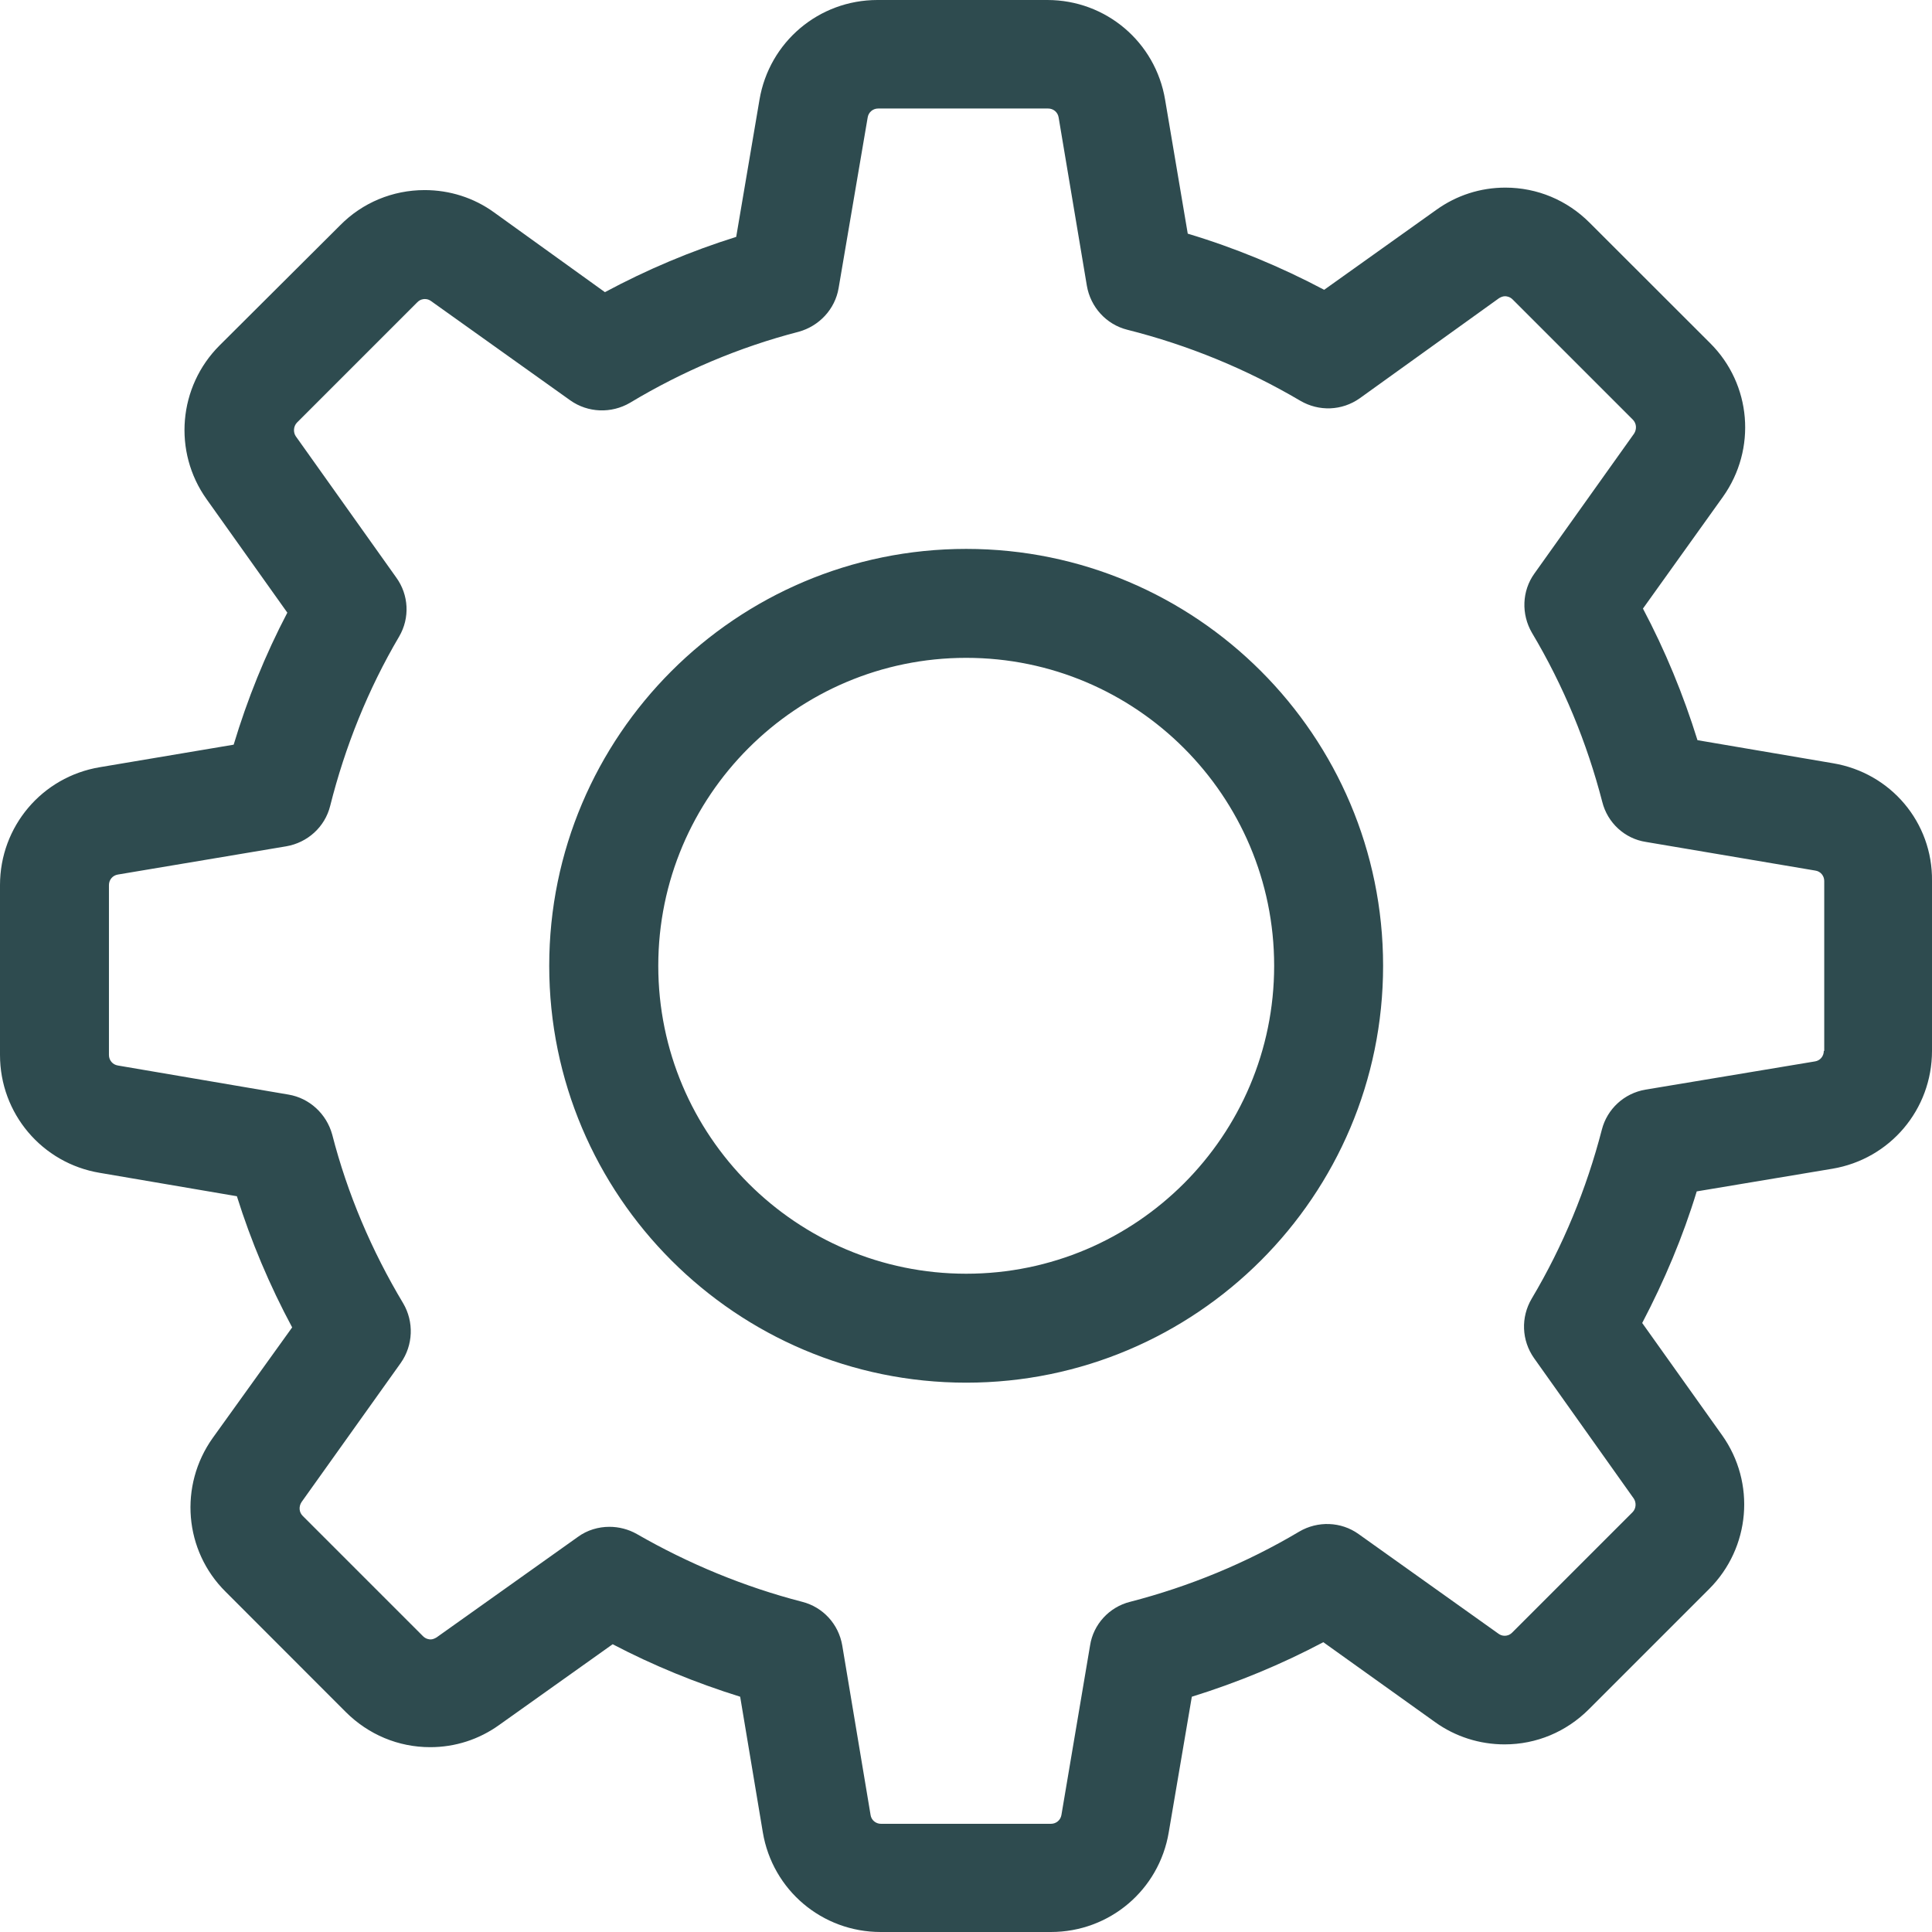 <svg
        xmlns="http://www.w3.org/2000/svg"
        xmlns:xlink="http://www.w3.org/1999/xlink"
        width="18px" height="18px">
  <path fill-rule="evenodd"  fill="rgb(46, 75, 79)"
        d="M17.071,10.889 L15.808,11.100 C15.680,11.521 15.507,11.931 15.300,12.326 L16.044,13.371 C16.360,13.815 16.308,14.420 15.924,14.804 L14.804,15.924 C14.593,16.135 14.315,16.252 14.018,16.252 C13.785,16.252 13.559,16.180 13.371,16.045 L12.329,15.300 C11.938,15.507 11.529,15.676 11.104,15.808 L10.889,17.071 C10.799,17.609 10.337,18.000 9.791,18.000 L8.205,18.000 C7.659,18.000 7.197,17.609 7.107,17.071 L6.896,15.808 C6.486,15.680 6.088,15.518 5.708,15.319 L4.651,16.071 C4.463,16.206 4.241,16.278 4.008,16.278 C3.711,16.278 3.433,16.161 3.222,15.951 L2.102,14.830 C1.715,14.447 1.666,13.841 1.982,13.397 L2.722,12.367 C2.512,11.976 2.339,11.566 2.207,11.145 L0.929,10.927 C0.391,10.837 -0.000,10.374 -0.000,9.829 L-0.000,8.246 C-0.000,7.701 0.391,7.238 0.929,7.148 L2.177,6.938 C2.305,6.513 2.470,6.103 2.677,5.708 L1.925,4.651 C1.609,4.208 1.662,3.602 2.045,3.219 L3.170,2.098 C3.377,1.888 3.659,1.771 3.956,1.771 C4.189,1.771 4.414,1.842 4.602,1.978 L5.636,2.722 C6.027,2.512 6.437,2.339 6.859,2.207 L7.076,0.929 C7.167,0.391 7.629,-0.000 8.175,-0.000 L9.758,-0.000 C10.303,-0.000 10.765,0.391 10.855,0.929 L11.066,2.177 C11.506,2.309 11.931,2.485 12.337,2.700 L13.382,1.955 C13.570,1.820 13.792,1.748 14.025,1.748 C14.322,1.748 14.601,1.865 14.811,2.076 L15.932,3.196 C16.319,3.580 16.368,4.185 16.052,4.629 L15.307,5.670 C15.514,6.061 15.683,6.471 15.815,6.896 L17.078,7.111 C17.616,7.201 18.007,7.663 18.000,8.208 L18.000,9.791 C18.000,10.337 17.609,10.799 17.071,10.889 ZM16.996,8.208 C16.996,8.160 16.962,8.118 16.913,8.111 L15.334,7.844 C15.138,7.814 14.977,7.667 14.928,7.471 C14.785,6.919 14.567,6.389 14.273,5.896 C14.172,5.723 14.179,5.505 14.296,5.343 L15.225,4.039 C15.251,3.997 15.247,3.945 15.213,3.910 L14.093,2.790 C14.067,2.764 14.037,2.760 14.022,2.760 C14.003,2.760 13.984,2.767 13.965,2.779 L12.668,3.711 C12.502,3.828 12.288,3.835 12.115,3.734 C11.611,3.437 11.070,3.215 10.502,3.072 C10.307,3.023 10.160,2.861 10.126,2.662 L9.863,1.094 C9.855,1.045 9.814,1.011 9.765,1.011 L8.182,1.011 C8.133,1.011 8.092,1.045 8.084,1.094 L7.813,2.685 C7.780,2.880 7.633,3.038 7.441,3.091 C6.888,3.234 6.358,3.459 5.869,3.753 C5.696,3.854 5.478,3.847 5.313,3.730 L4.016,2.805 C4.001,2.794 3.982,2.786 3.959,2.786 C3.941,2.786 3.914,2.790 3.888,2.816 L2.767,3.937 C2.734,3.971 2.730,4.027 2.756,4.065 L3.692,5.381 C3.809,5.543 3.820,5.757 3.719,5.930 C3.429,6.422 3.215,6.956 3.076,7.509 C3.027,7.705 2.865,7.851 2.666,7.885 L1.098,8.148 C1.049,8.156 1.015,8.197 1.015,8.246 L1.015,9.829 C1.015,9.878 1.049,9.919 1.098,9.927 L2.688,10.198 C2.884,10.231 3.042,10.378 3.095,10.570 C3.237,11.123 3.463,11.653 3.756,12.142 C3.858,12.315 3.850,12.533 3.734,12.698 L2.809,13.995 C2.782,14.037 2.786,14.089 2.820,14.123 L3.941,15.244 C3.967,15.270 3.997,15.274 4.012,15.274 C4.031,15.274 4.050,15.266 4.068,15.255 L5.384,14.319 C5.471,14.255 5.576,14.225 5.678,14.225 C5.764,14.225 5.854,14.247 5.933,14.292 C6.418,14.571 6.937,14.785 7.475,14.924 C7.667,14.973 7.813,15.131 7.847,15.330 L8.111,16.910 C8.118,16.958 8.160,16.992 8.208,16.992 L9.791,16.992 C9.840,16.992 9.881,16.958 9.889,16.910 L10.156,15.330 C10.186,15.135 10.333,14.973 10.528,14.924 C11.081,14.781 11.611,14.563 12.104,14.270 C12.277,14.168 12.495,14.176 12.657,14.292 L13.961,15.221 C13.976,15.232 13.995,15.240 14.018,15.240 C14.037,15.240 14.063,15.236 14.089,15.210 L15.210,14.089 C15.244,14.055 15.247,13.999 15.221,13.961 L14.292,12.653 C14.176,12.488 14.168,12.273 14.270,12.100 C14.563,11.608 14.781,11.077 14.924,10.525 C14.973,10.333 15.131,10.186 15.330,10.152 L16.909,9.889 C16.958,9.882 16.992,9.840 16.992,9.791 L16.996,9.791 L16.996,8.208 ZM9.002,12.882 C6.859,12.882 5.117,11.141 5.117,8.998 C5.117,6.855 6.859,5.114 9.002,5.114 C11.145,5.114 12.886,6.855 12.886,8.998 C12.886,11.141 11.145,12.882 9.002,12.882 ZM9.002,6.129 C7.419,6.129 6.133,7.415 6.133,8.998 C6.133,10.581 7.419,11.867 9.002,11.867 C10.585,11.867 11.871,10.581 11.871,8.998 C11.871,7.415 10.585,6.129 9.002,6.129 Z"/>
</svg>